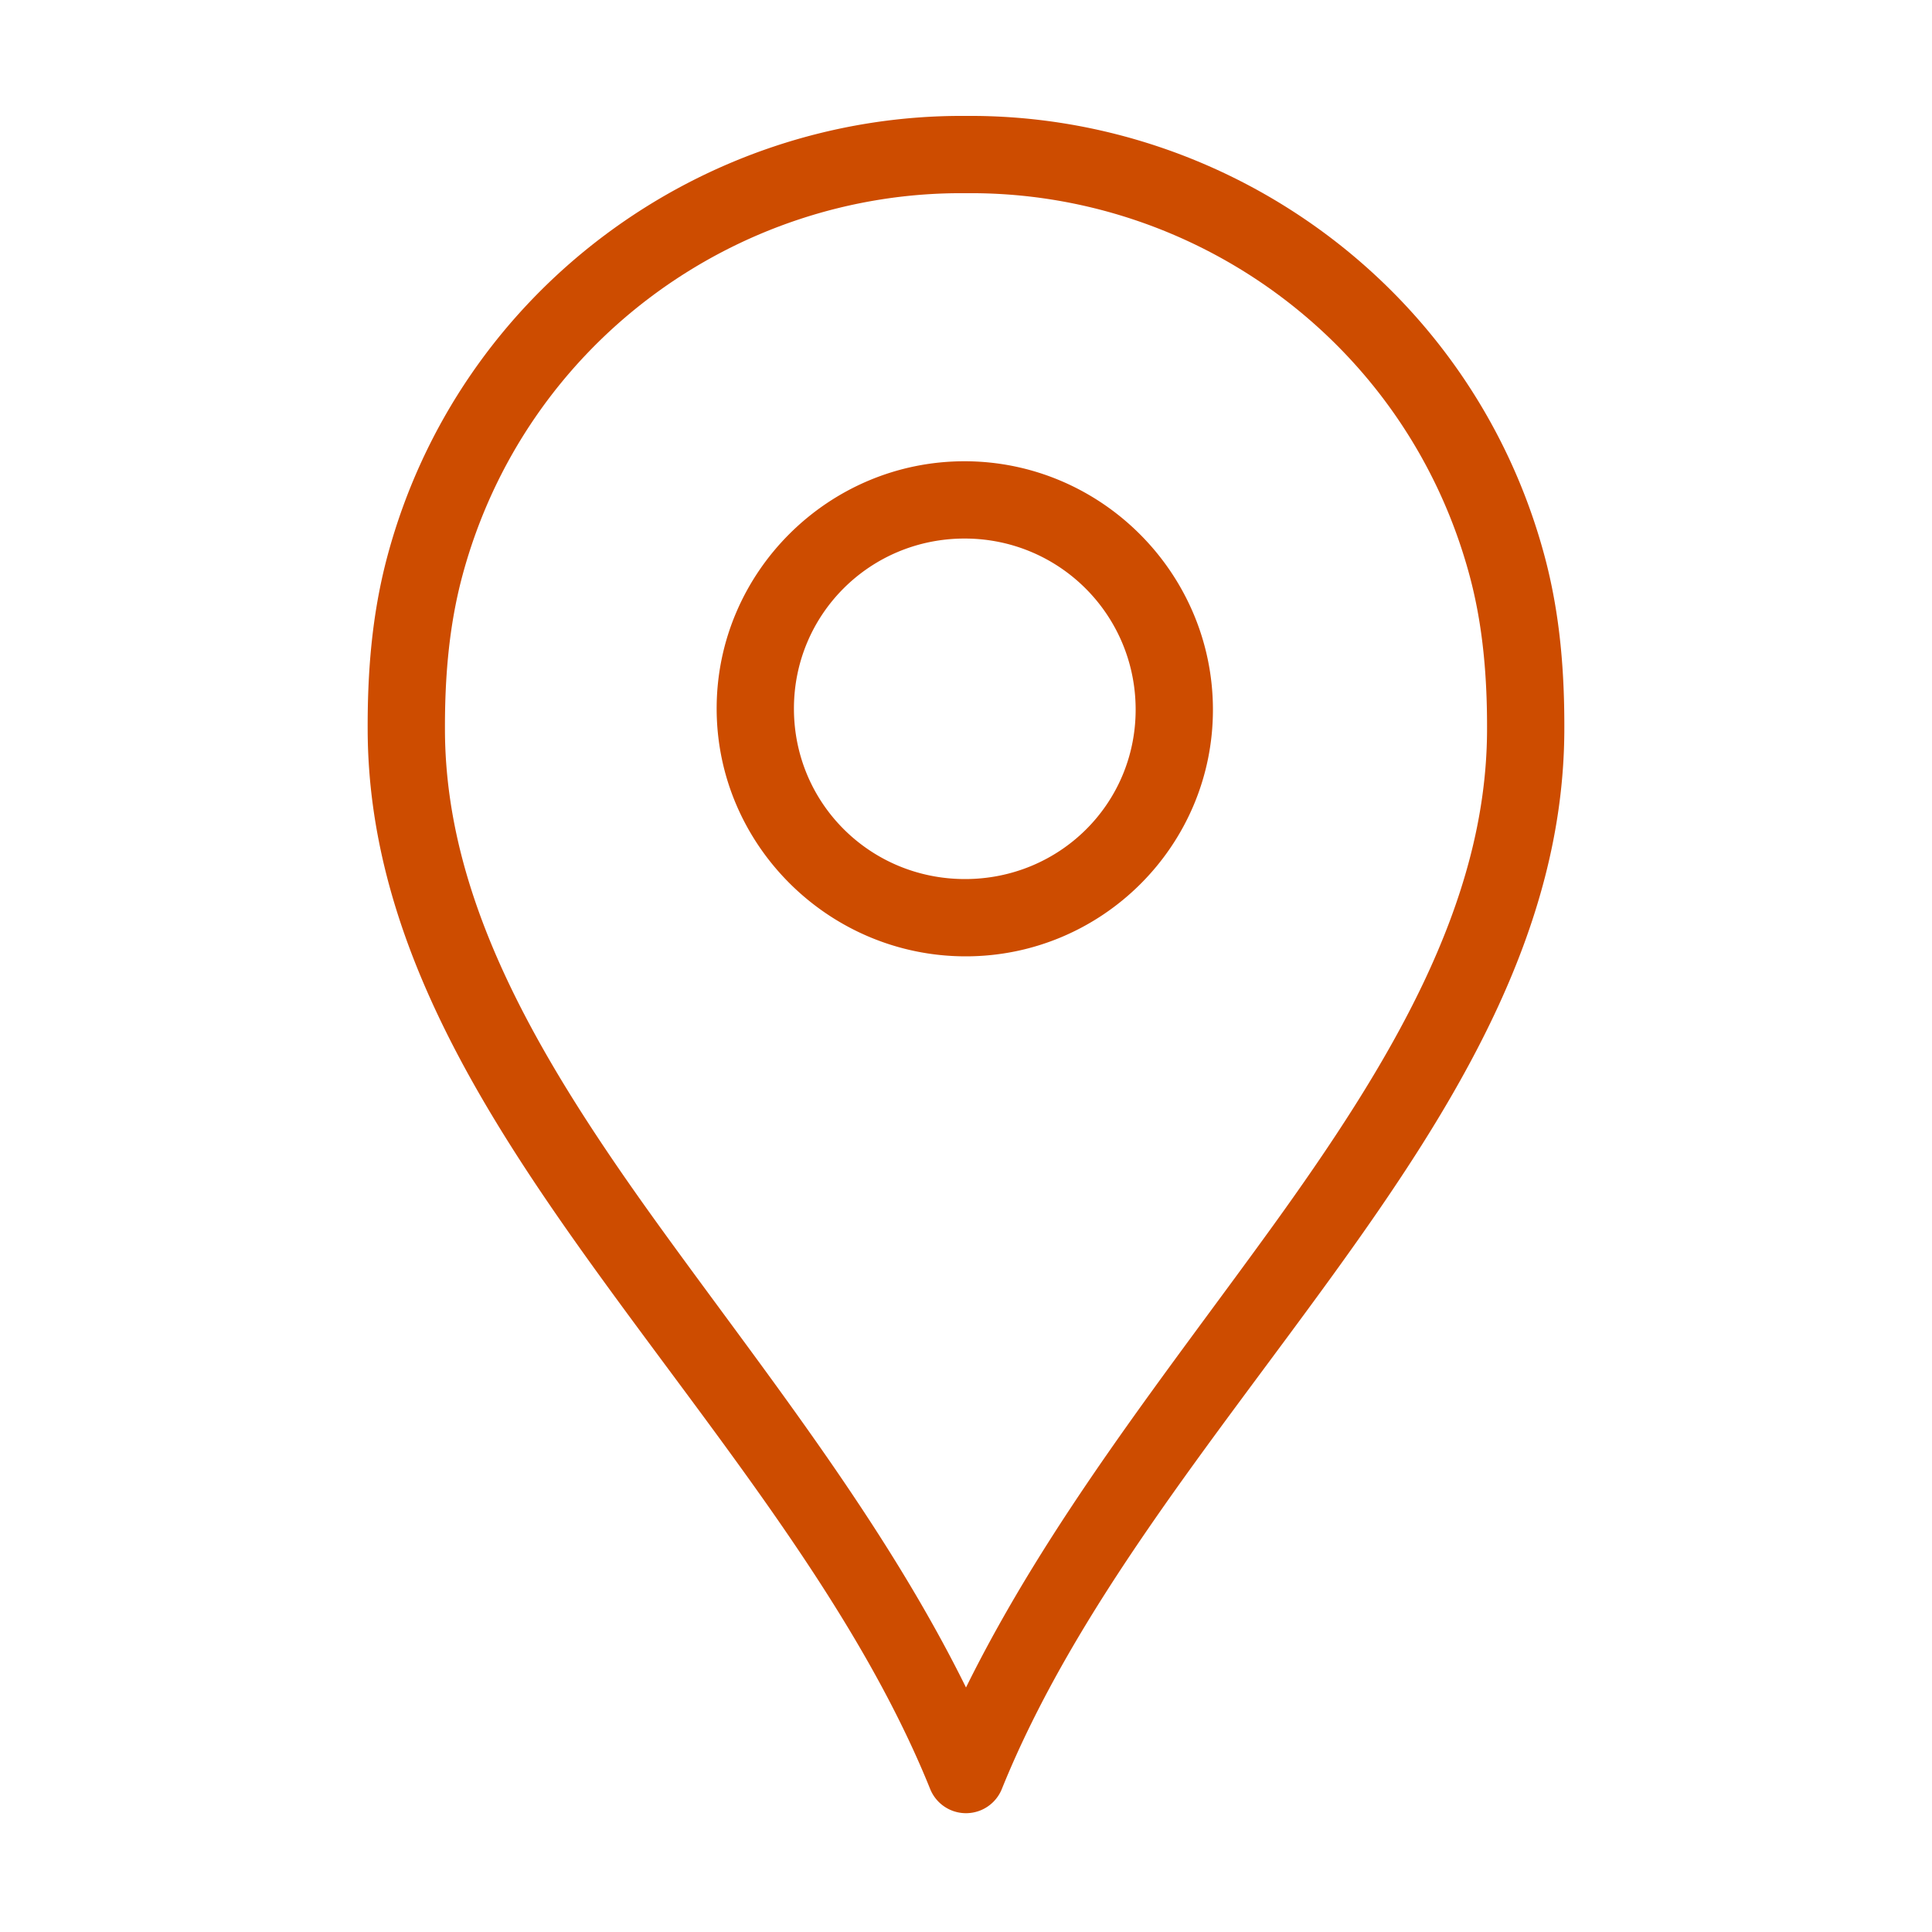 <svg height='100px' width='100px'  fill="#cd4c00" xmlns:dc="http://purl.org/dc/elements/1.1/" xmlns:cc="http://creativecommons.org/ns#" xmlns:rdf="http://www.w3.org/1999/02/22-rdf-syntax-ns#" xmlns:svg="http://www.w3.org/2000/svg" xmlns="http://www.w3.org/2000/svg" xmlns:sodipodi="http://sodipodi.sourceforge.net/DTD/sodipodi-0.dtd" xmlns:inkscape="http://www.inkscape.org/namespaces/inkscape" version="1.1" x="0px" y="0px" viewBox="0 0 100 100"><g transform="translate(0,-952.362)"><path style="font-size:medium;font-style:normal;font-variant:normal;font-weight:normal;font-stretch:normal;text-indent:0;text-align:start;text-decoration:none;line-height:normal;letter-spacing:normal;word-spacing:normal;text-transform:none;direction:ltr;block-progression:tb;writing-mode:lr-tb;text-anchor:start;baseline-shift:baseline;opacity:1;color:#000000;fill:#cd4c00;fill-opacity:1;stroke:none;stroke-width:0.906;marker:none;visibility:visible;display:inline;overflow:visible;enable-background:accumulate;font-family:Sans;-inkscape-font-specification:Sans" d="M 49.969 6 C 36.331 5.912 23.769 14.986 20.062 28.75 C 19.225 31.858 19.017 34.915 19.031 37.844 C 19.083 48.239 24.666 57.219 30.969 65.938 C 37.271 74.656 44.371 83.236 48.156 92.625 A 2 2 0 0 0 51.844 92.625 C 55.629 83.236 62.729 74.656 69.031 65.938 C 75.334 57.219 80.917 48.239 80.969 37.844 C 80.983 34.915 80.775 31.858 79.938 28.75 C 76.231 14.986 63.669 5.911 50.031 6 C 50.01 6 49.99 6 49.969 6 z M 49.969 10 A 2 2 0 0 0 50.031 10 C 61.9 9.898 72.825 17.759 76.062 29.781 C 76.773 32.419 76.982 35.13 76.969 37.844 C 76.925 46.798 71.97 55.032 65.781 63.594 C 60.382 71.063 54.245 78.747 50 87.344 C 45.755 78.747 39.618 71.063 34.219 63.594 C 28.03 55.032 23.075 46.798 23.031 37.844 C 23.018 35.13 23.227 32.419 23.938 29.781 C 27.175 17.759 38.1 9.898 49.969 10 z M 49.938 23.875 C 42.874 23.866 37.085 29.633 37.094 36.688 C 37.103 43.742 42.905 49.491 49.969 49.5 C 57.032 49.51 62.79 43.774 62.781 36.719 C 62.772 29.664 57.001 23.884 49.938 23.875 z M 49.938 27.875 C 54.838 27.881 58.775 31.825 58.781 36.719 C 58.787 41.613 54.838 45.506 49.938 45.5 C 45.037 45.494 41.1 41.582 41.094 36.688 C 41.088 31.793 45.037 27.869 49.938 27.875 z " transform="translate(0,952.362)"></path></g></svg>
